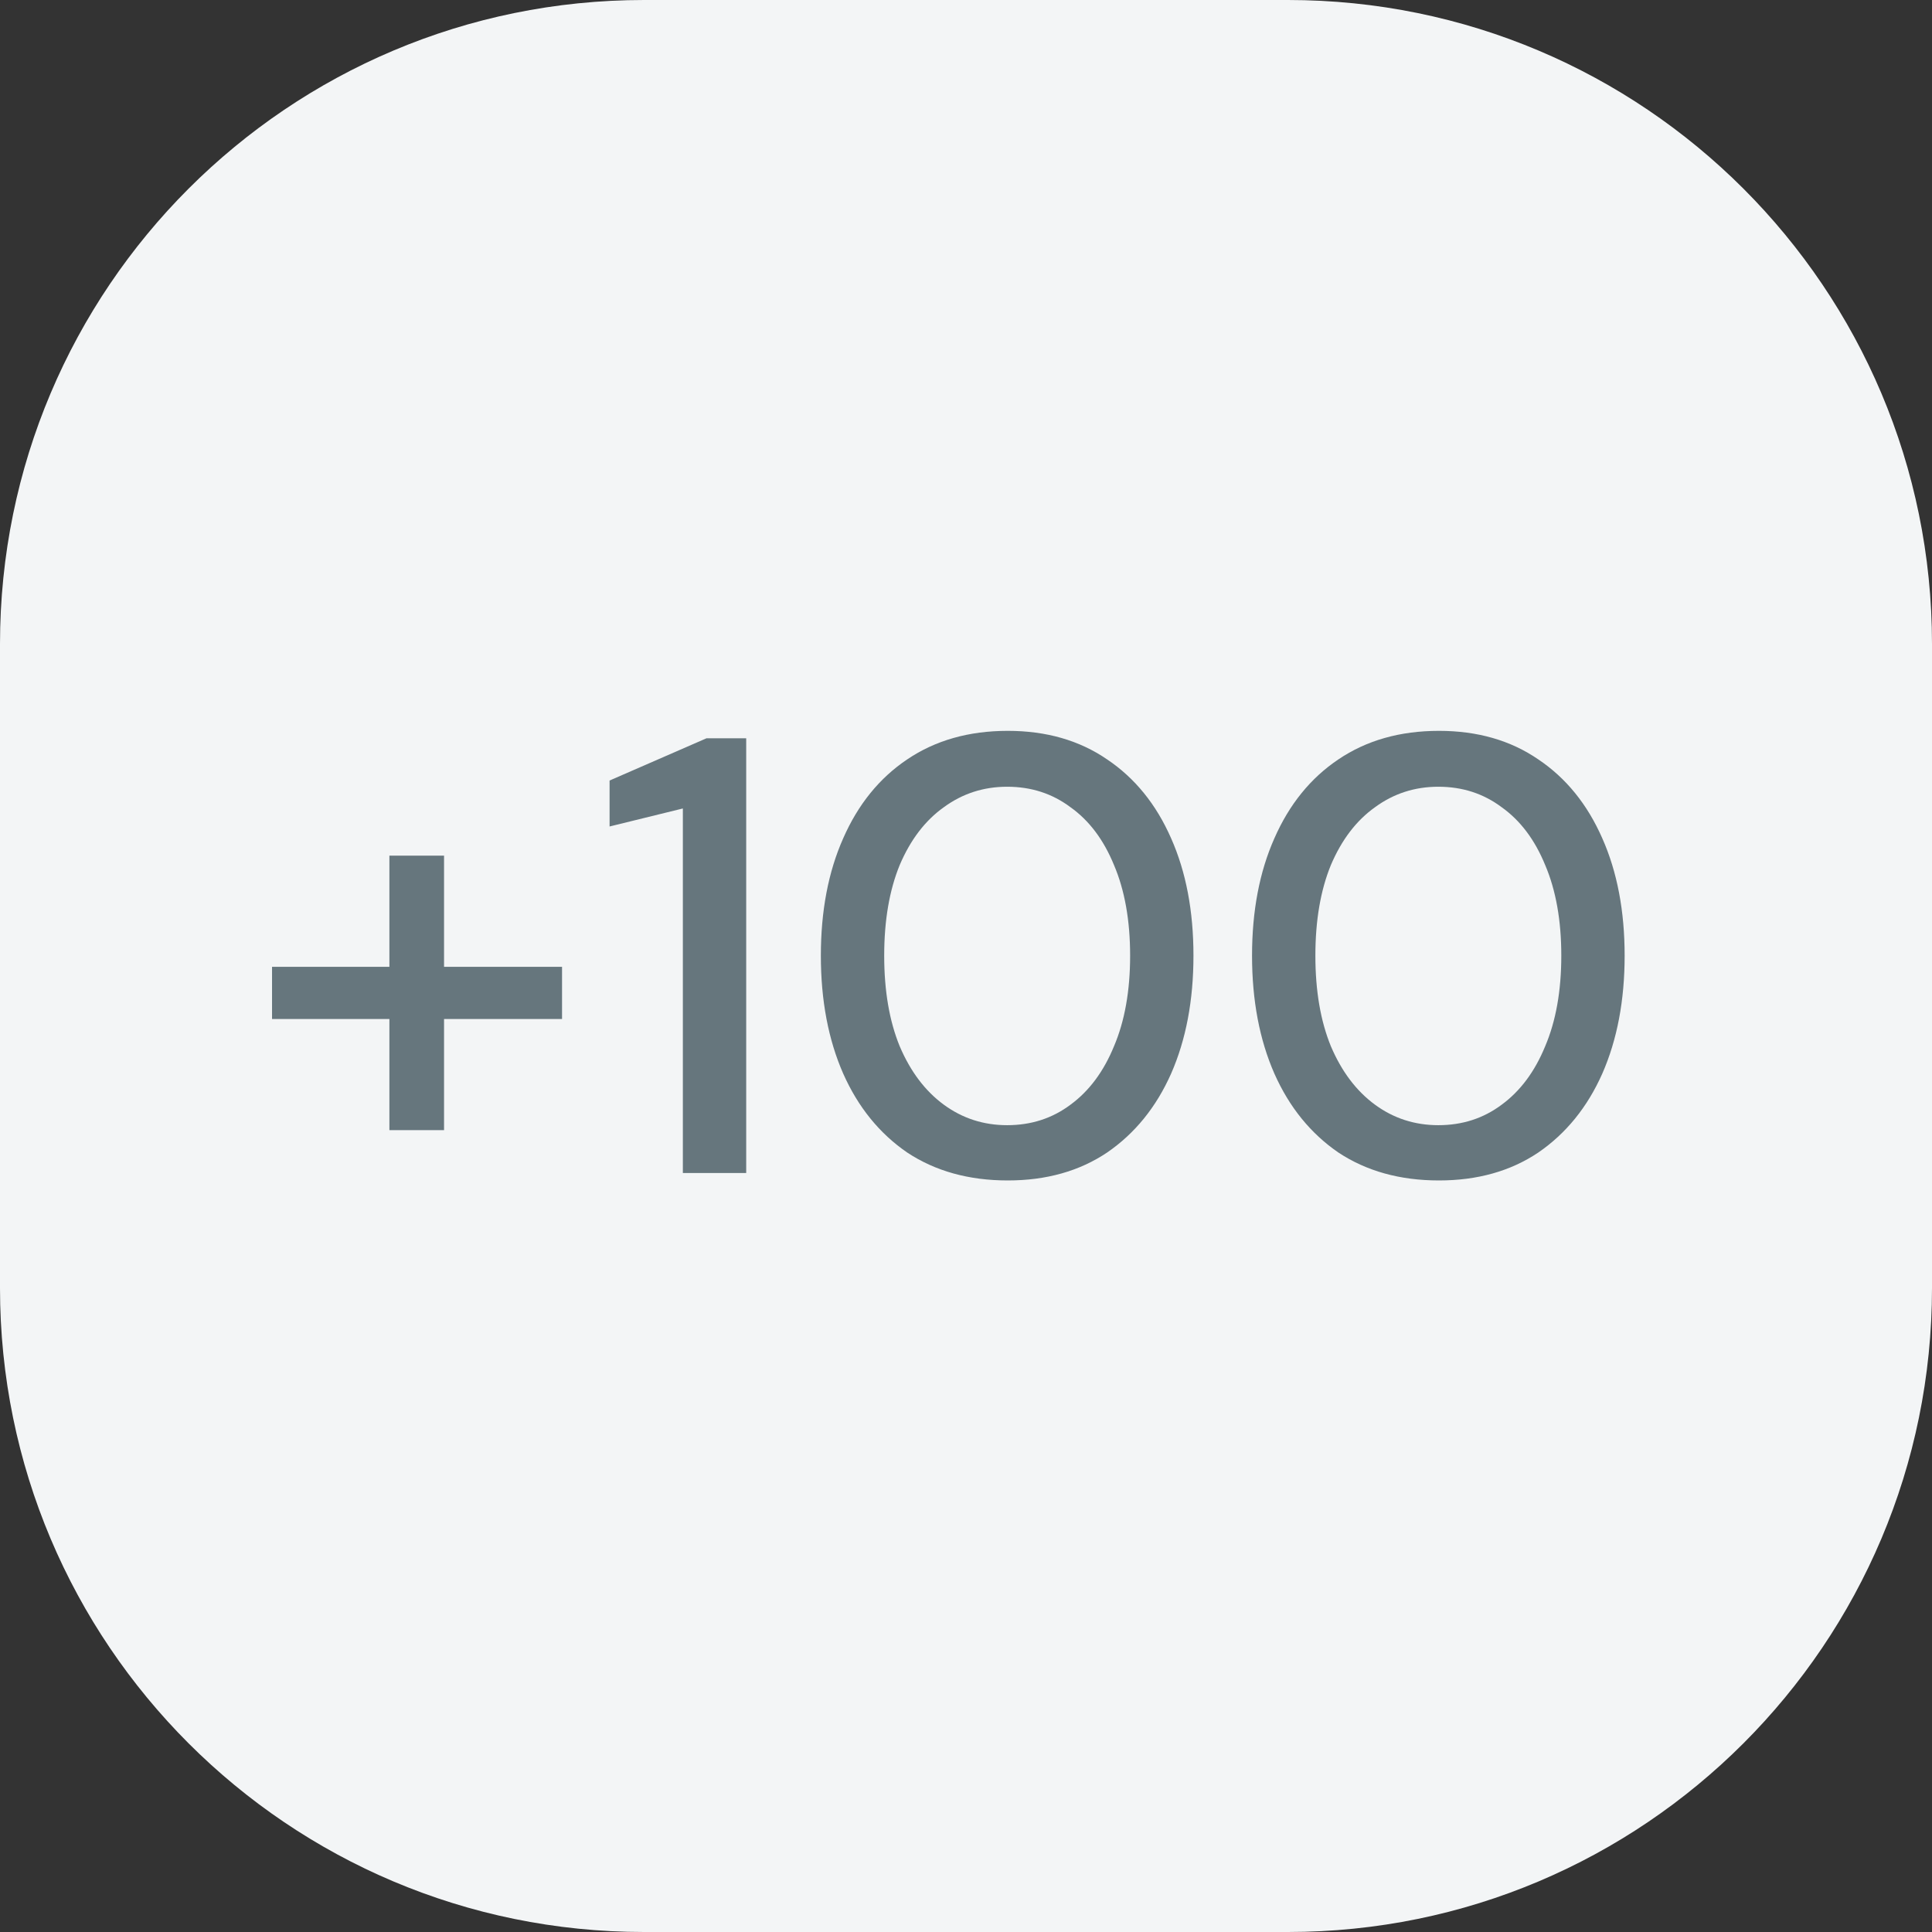 <svg width="56" height="56" viewBox="0 0 56 56" fill="none" xmlns="http://www.w3.org/2000/svg">
<rect x="0" y="0" width="56" height="56" fill="#333333" stroke="none"/>
<g clip-path="url(#clip0_3361_13422)">
<path d="M0 18.667C0 8.357 8.357 0 18.667 0H37.333C47.643 0 56 8.357 56 18.667V37.333C56 47.643 47.643 56 37.333 56H18.667C8.357 56 0 47.643 0 37.333V18.667Z" fill="#F3F5F6"/>
<path d="M11.287 32.758V24.802H12.871V32.758H11.287ZM7.885 29.536V28.024H16.291V29.536H7.885ZM19.793 34V23.434L17.669 23.956V22.624L20.477 21.4H21.629V34H19.793ZM29.211 34.216C28.083 34.216 27.111 33.946 26.295 33.406C25.491 32.854 24.873 32.092 24.441 31.12C24.009 30.136 23.793 28.996 23.793 27.7C23.793 26.404 24.009 25.27 24.441 24.298C24.873 23.314 25.491 22.552 26.295 22.012C27.111 21.46 28.083 21.184 29.211 21.184C30.327 21.184 31.287 21.46 32.091 22.012C32.895 22.552 33.513 23.314 33.945 24.298C34.377 25.27 34.593 26.404 34.593 27.7C34.593 28.996 34.377 30.136 33.945 31.12C33.513 32.092 32.895 32.854 32.091 33.406C31.287 33.946 30.327 34.216 29.211 34.216ZM29.193 32.614C29.889 32.614 30.501 32.416 31.029 32.02C31.569 31.624 31.989 31.06 32.289 30.328C32.601 29.596 32.757 28.72 32.757 27.7C32.757 26.68 32.601 25.804 32.289 25.072C31.989 24.34 31.569 23.782 31.029 23.398C30.501 23.002 29.889 22.804 29.193 22.804C28.509 22.804 27.897 23.002 27.357 23.398C26.817 23.782 26.391 24.34 26.079 25.072C25.779 25.804 25.629 26.68 25.629 27.7C25.629 28.72 25.779 29.596 26.079 30.328C26.391 31.06 26.817 31.624 27.357 32.02C27.897 32.416 28.509 32.614 29.193 32.614ZM41.709 34.216C40.581 34.216 39.609 33.946 38.793 33.406C37.989 32.854 37.371 32.092 36.939 31.12C36.507 30.136 36.291 28.996 36.291 27.7C36.291 26.404 36.507 25.27 36.939 24.298C37.371 23.314 37.989 22.552 38.793 22.012C39.609 21.46 40.581 21.184 41.709 21.184C42.825 21.184 43.785 21.46 44.589 22.012C45.393 22.552 46.011 23.314 46.443 24.298C46.875 25.27 47.091 26.404 47.091 27.7C47.091 28.996 46.875 30.136 46.443 31.12C46.011 32.092 45.393 32.854 44.589 33.406C43.785 33.946 42.825 34.216 41.709 34.216ZM41.691 32.614C42.387 32.614 42.999 32.416 43.527 32.02C44.067 31.624 44.487 31.06 44.787 30.328C45.099 29.596 45.255 28.72 45.255 27.7C45.255 26.68 45.099 25.804 44.787 25.072C44.487 24.34 44.067 23.782 43.527 23.398C42.999 23.002 42.387 22.804 41.691 22.804C41.007 22.804 40.395 23.002 39.855 23.398C39.315 23.782 38.889 24.34 38.577 25.072C38.277 25.804 38.127 26.68 38.127 27.7C38.127 28.72 38.277 29.596 38.577 30.328C38.889 31.06 39.315 31.624 39.855 32.02C40.395 32.416 41.007 32.614 41.691 32.614Z" fill="#66767D"/>
</g>
<defs>
<clipPath id="clip0_3361_13422">
<path d="M0 18.667C0 8.357 8.357 0 18.667 0H37.333C47.643 0 56 8.357 56 18.667V37.333C56 47.643 47.643 56 37.333 56H18.667C8.357 56 0 47.643 0 37.333V18.667Z" fill="white"/>
</clipPath>
</defs>
</svg>
